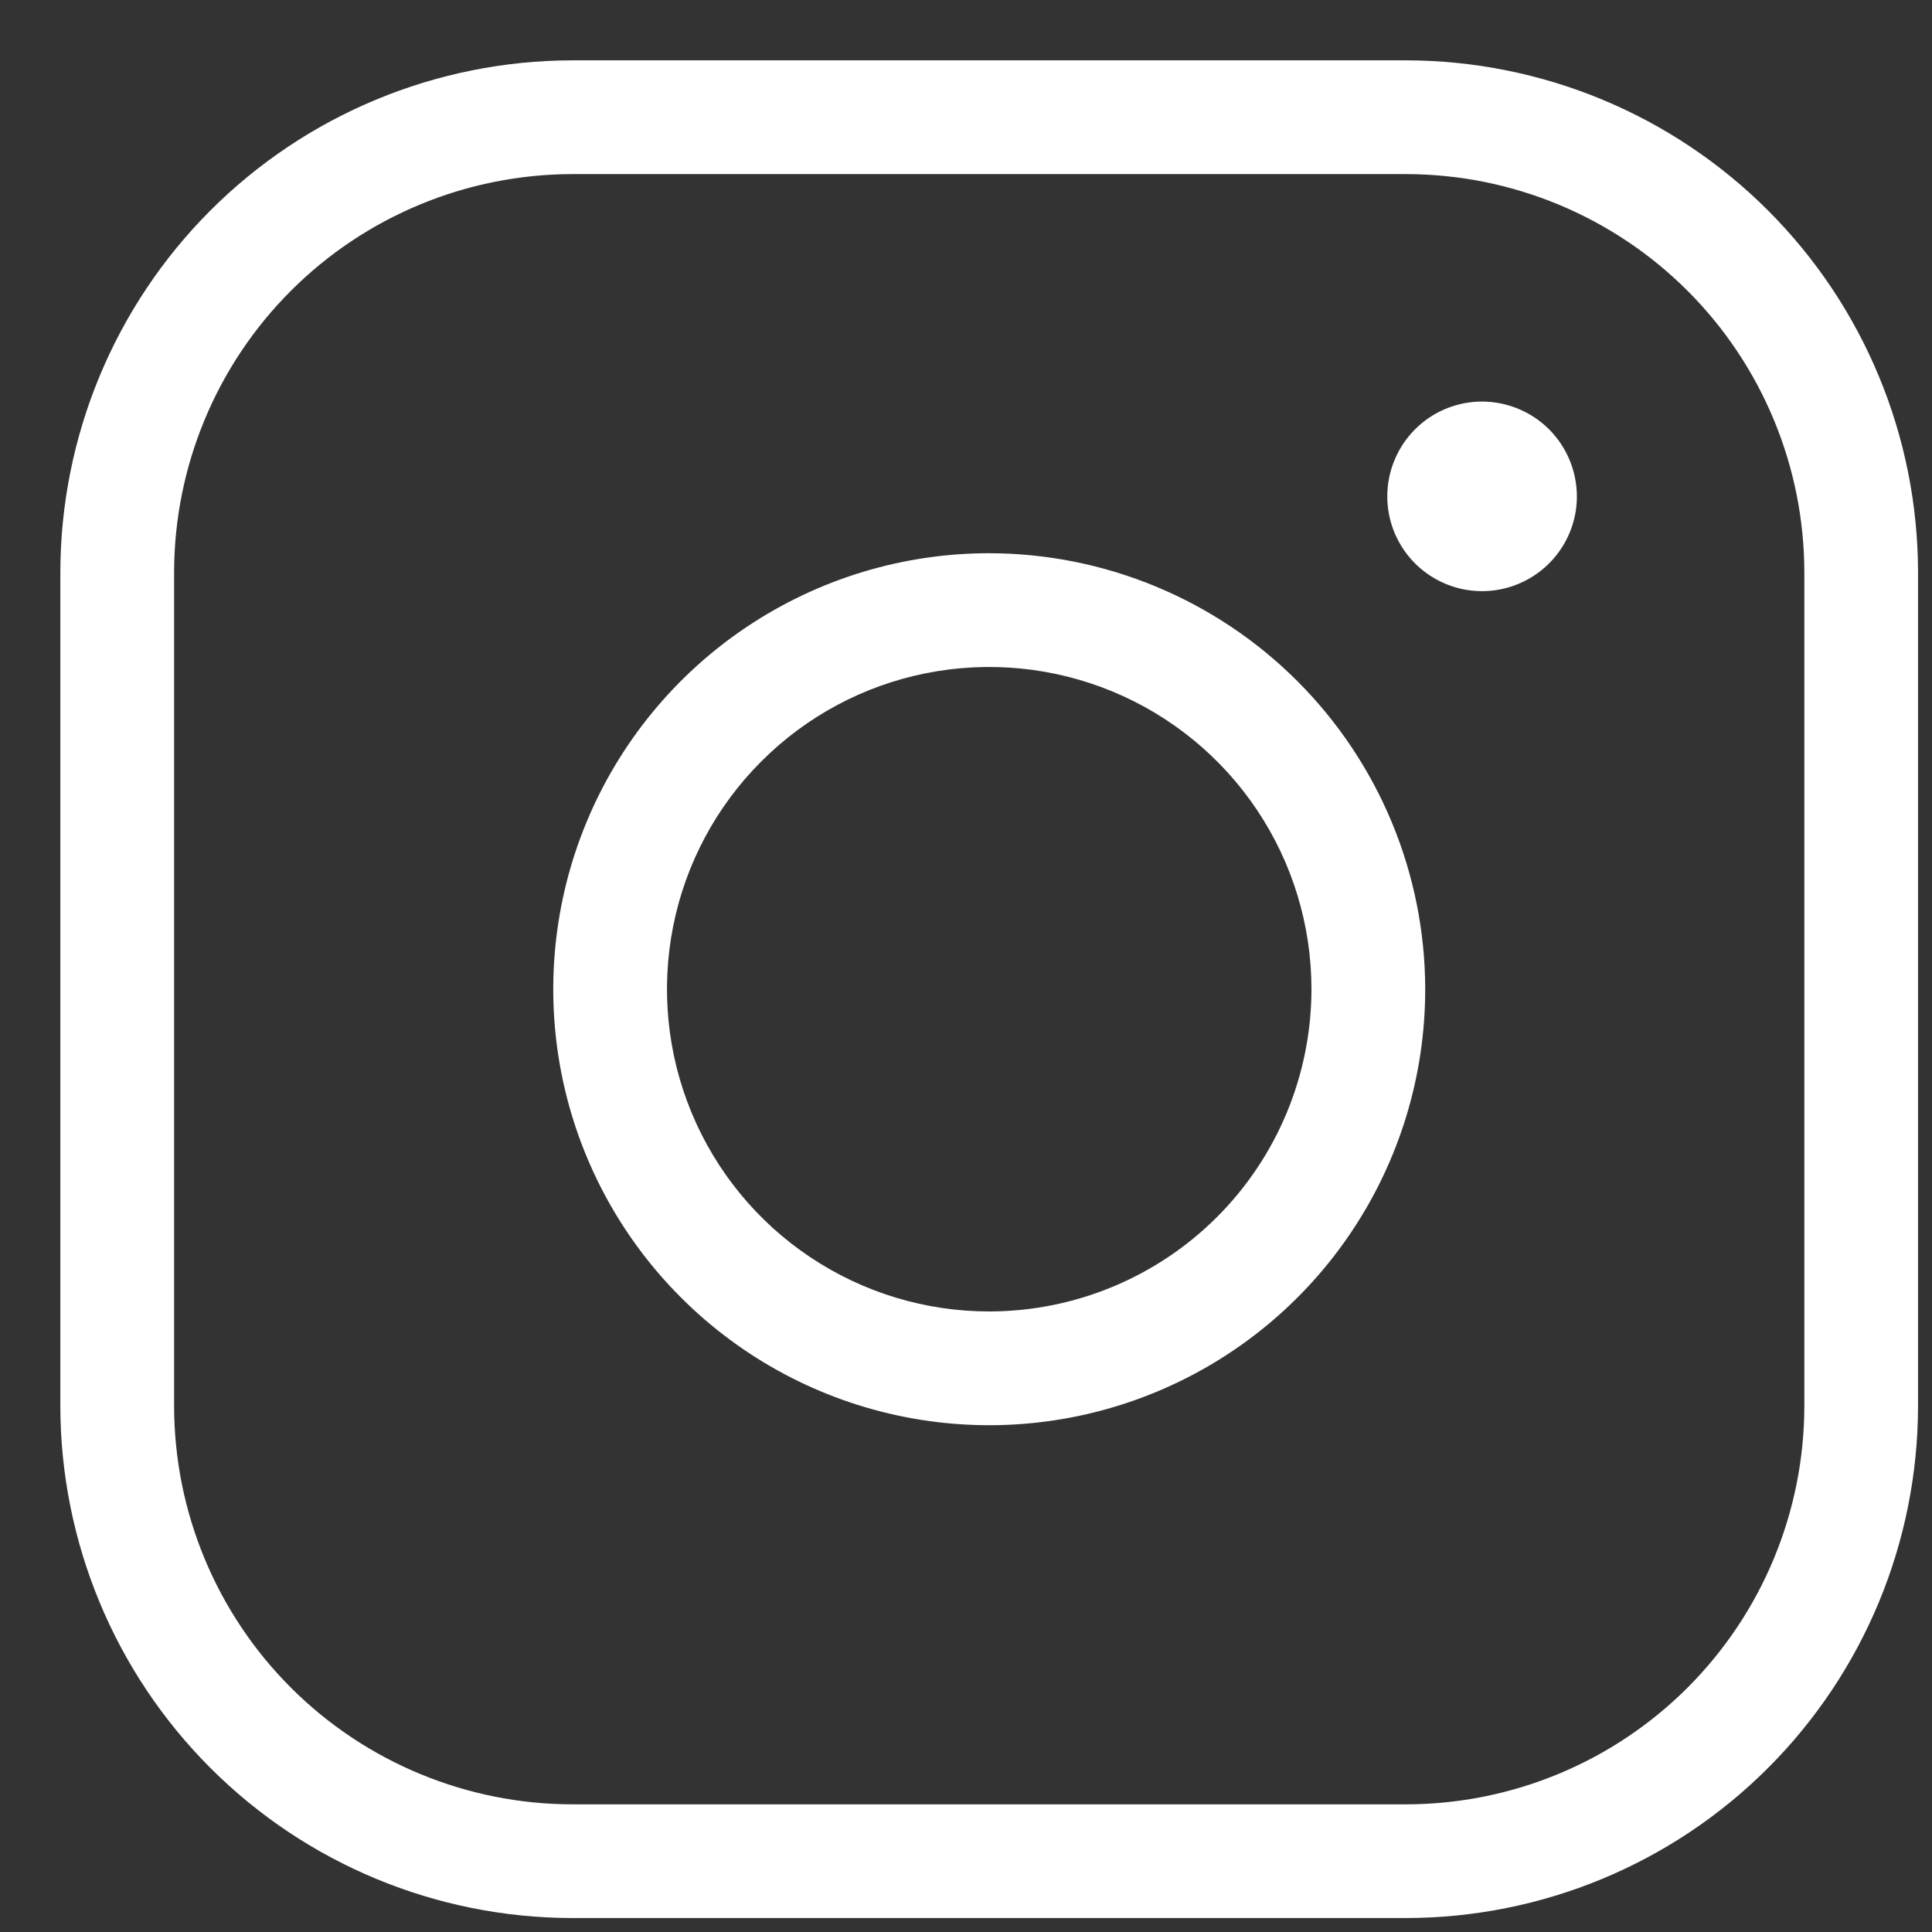 <svg width="26" height="26" viewBox="0 0 26 26" fill="none" xmlns="http://www.w3.org/2000/svg">
<rect x="0" y="0" width="26" height="26" fill="#333333" stroke="none"/>
<path d="M13.312 7.445C12.152 7.445 11.018 7.789 10.053 8.434C9.088 9.079 8.336 9.995 7.892 11.067C7.448 12.139 7.332 13.319 7.558 14.457C7.784 15.595 8.343 16.641 9.164 17.461C9.984 18.282 11.03 18.841 12.168 19.067C13.306 19.294 14.486 19.177 15.558 18.733C16.63 18.289 17.546 17.537 18.191 16.572C18.836 15.607 19.18 14.473 19.18 13.312C19.178 11.757 18.559 10.266 17.459 9.166C16.359 8.066 14.868 7.447 13.312 7.445ZM13.312 17.649C12.455 17.649 11.616 17.395 10.903 16.918C10.19 16.442 9.634 15.764 9.306 14.972C8.978 14.18 8.892 13.308 9.059 12.466C9.226 11.625 9.639 10.852 10.246 10.246C10.852 9.639 11.625 9.226 12.466 9.059C13.308 8.892 14.18 8.978 14.972 9.306C15.764 9.634 16.442 10.19 16.918 10.903C17.395 11.616 17.649 12.455 17.649 13.312C17.648 14.462 17.191 15.565 16.378 16.378C15.565 17.191 14.462 17.648 13.312 17.649ZM18.925 0.812H7.7C5.874 0.815 4.123 1.541 2.832 2.832C1.541 4.123 0.815 5.874 0.812 7.7V18.925C0.815 20.751 1.541 22.502 2.832 23.793C4.123 25.084 5.874 25.81 7.7 25.812H18.925C20.751 25.81 22.502 25.084 23.793 23.793C25.084 22.502 25.81 20.751 25.812 18.925V7.7C25.81 5.874 25.084 4.123 23.793 2.832C22.502 1.541 20.751 0.815 18.925 0.812ZM24.282 18.925C24.28 20.345 23.715 21.707 22.711 22.711C21.707 23.715 20.345 24.28 18.925 24.282H7.7C6.28 24.28 4.918 23.715 3.914 22.711C2.91 21.707 2.345 20.345 2.343 18.925V7.7C2.345 6.28 2.91 4.918 3.914 3.914C4.918 2.91 6.28 2.345 7.7 2.343H18.925C20.345 2.345 21.707 2.91 22.711 3.914C23.715 4.918 24.28 6.28 24.282 7.7V18.925ZM21.221 6.68C21.221 6.932 21.146 7.179 21.006 7.388C20.866 7.598 20.666 7.762 20.433 7.858C20.2 7.955 19.944 7.98 19.696 7.931C19.449 7.882 19.222 7.76 19.043 7.582C18.865 7.403 18.743 7.176 18.694 6.929C18.645 6.681 18.67 6.425 18.767 6.192C18.863 5.959 19.027 5.759 19.236 5.619C19.446 5.479 19.693 5.404 19.945 5.404C20.283 5.405 20.608 5.539 20.847 5.778C21.086 6.017 21.22 6.342 21.221 6.68Z" fill="white"/>
</svg>
